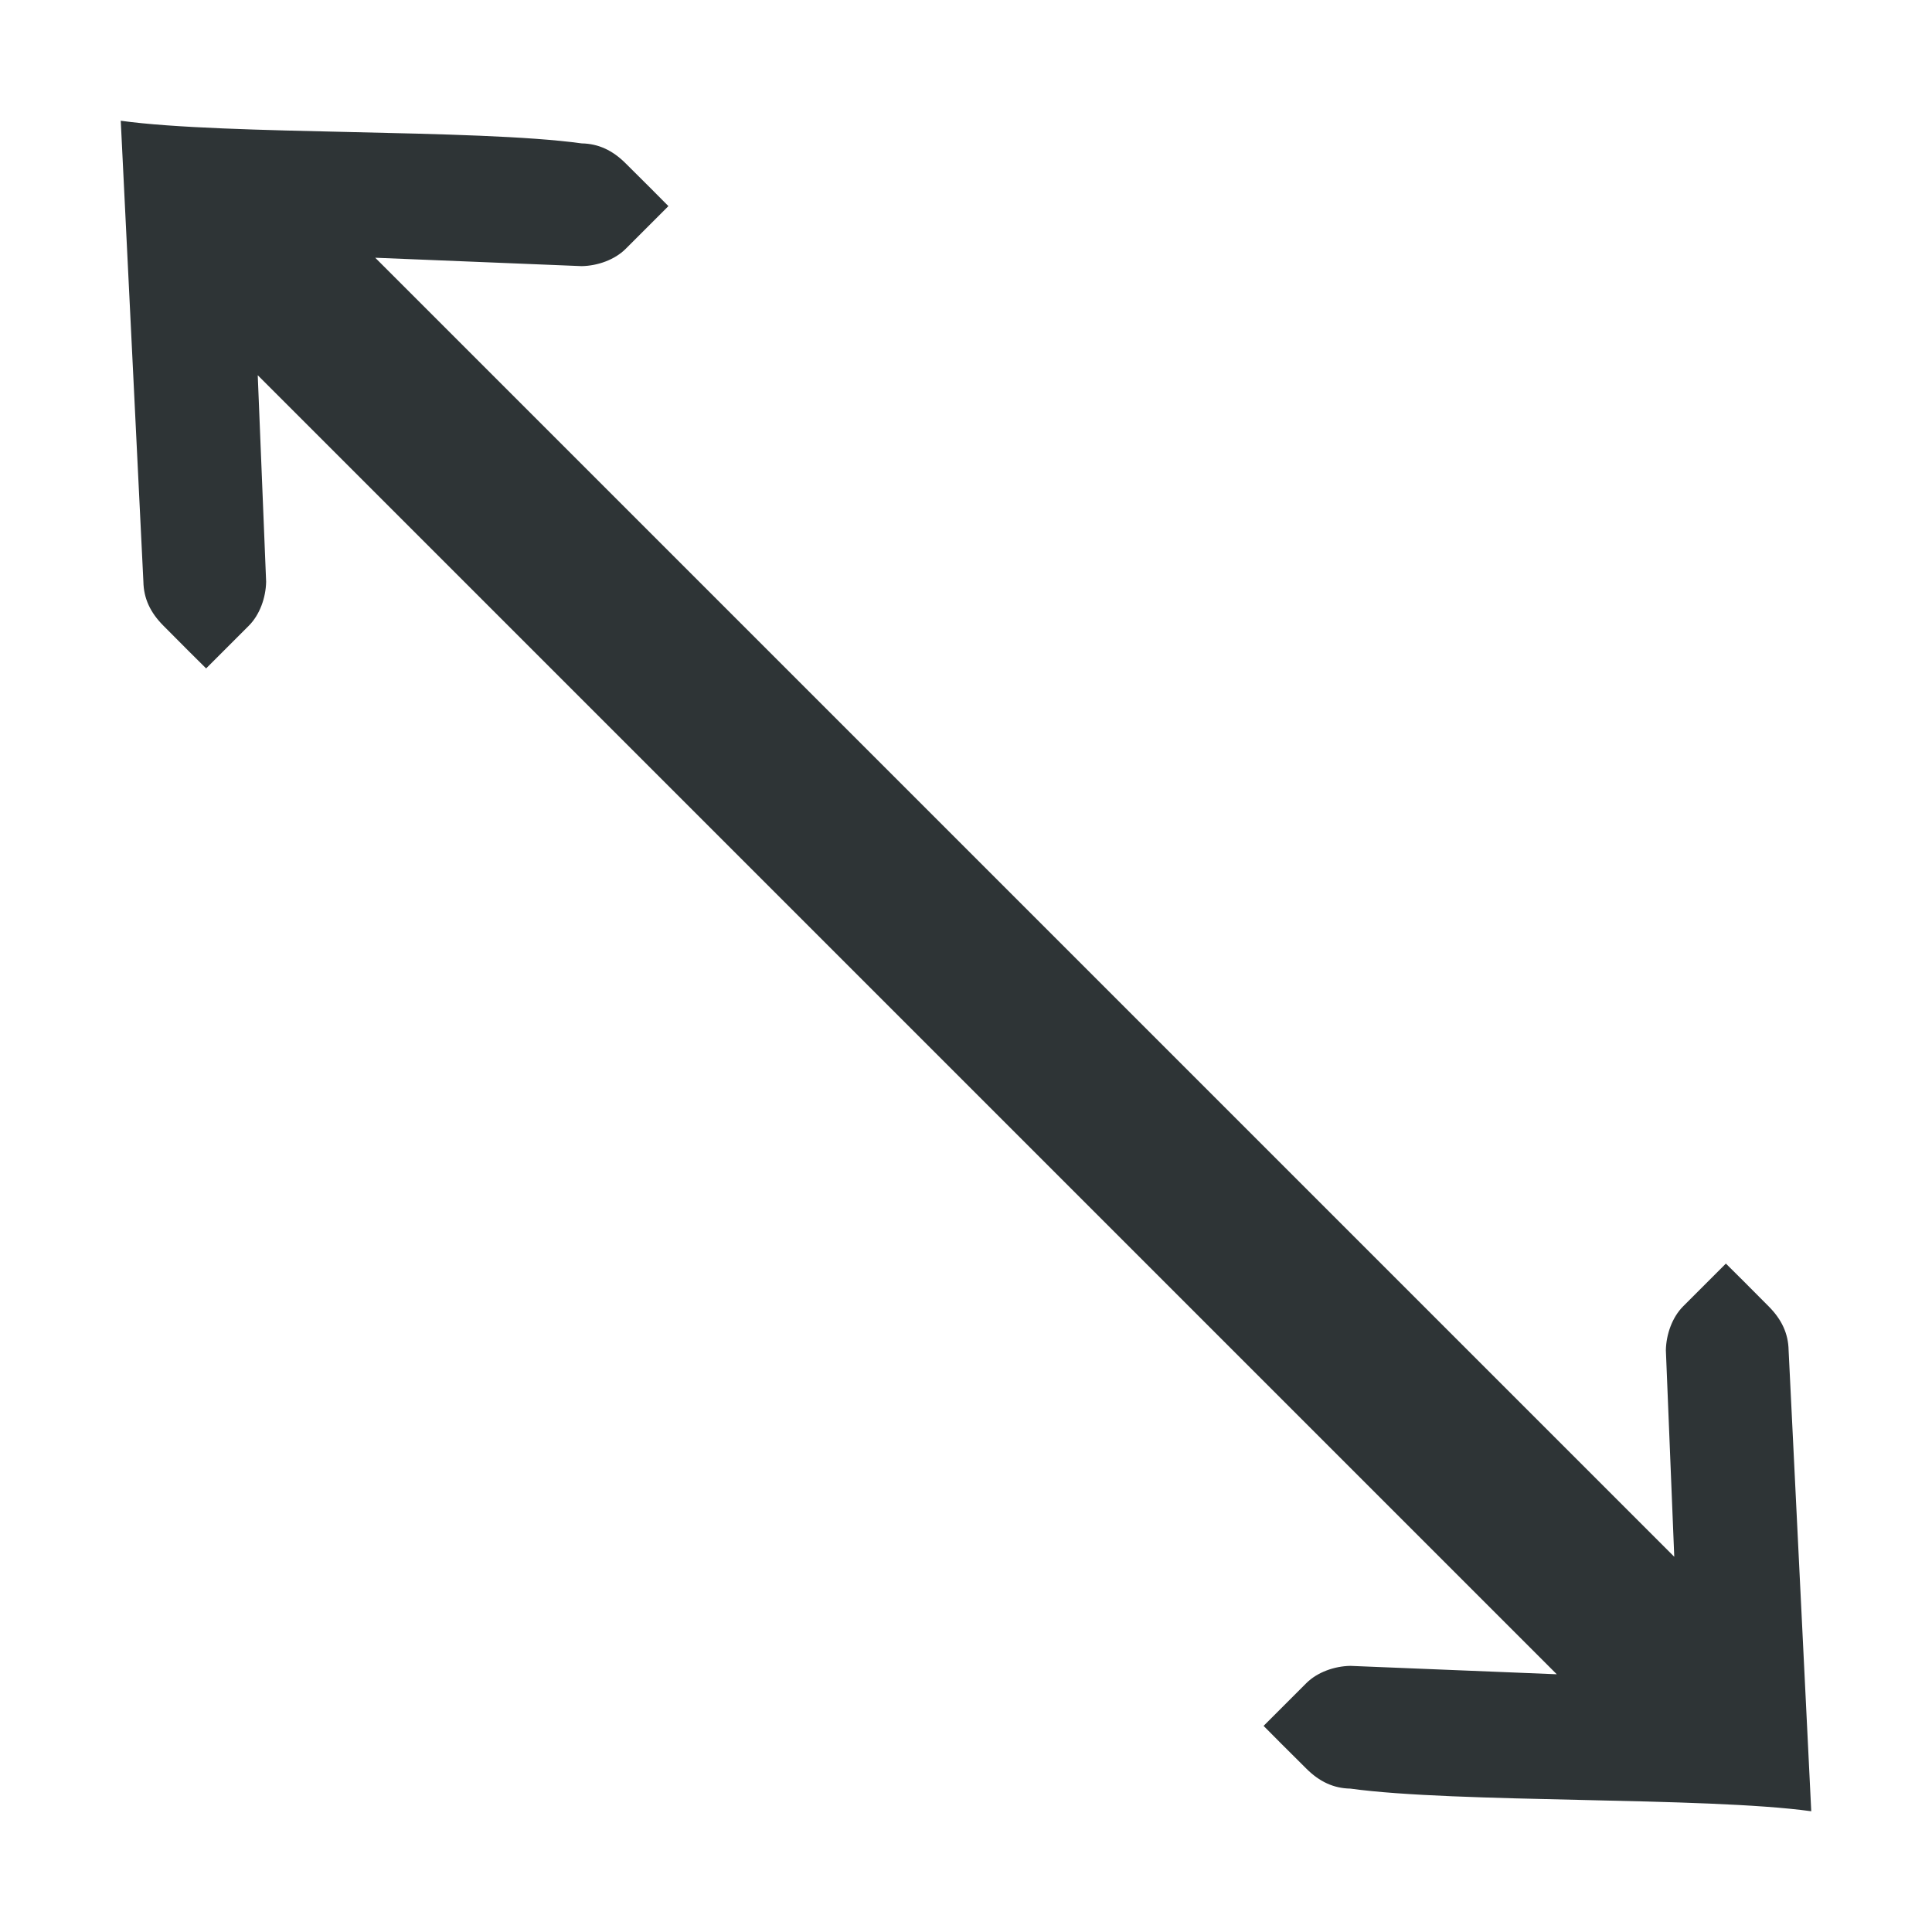 <svg height="32" viewBox="0 0 32 32" width="32" xmlns="http://www.w3.org/2000/svg"><path d="m2 2 .375 7.635c.005.275.113.51.332.729l.414.416.293.291.707-.707c.182-.182.282-.465.287-.729l-.139-3.42 21.516 21.516-3.42-.139c-.264.005-.547.105-.729.287l-.707.707.291.293.416.414c.219.219.454.327.729.332 1.76.243 5.874.132 7.635.375l-.375-7.635c-.005-.275-.113-.51-.332-.729l-.414-.416-.293-.291-.707.707c-.182.182-.282.465-.287.729l.139 3.42-21.516-21.516 3.42.139c.264-.005.547-.105.729-.287l.707-.707-.291-.293-.416-.414c-.219-.219-.454-.327-.729-.332-1.76-.243-5.874-.132-7.635-.375z" fill="#2e3436"/></svg>